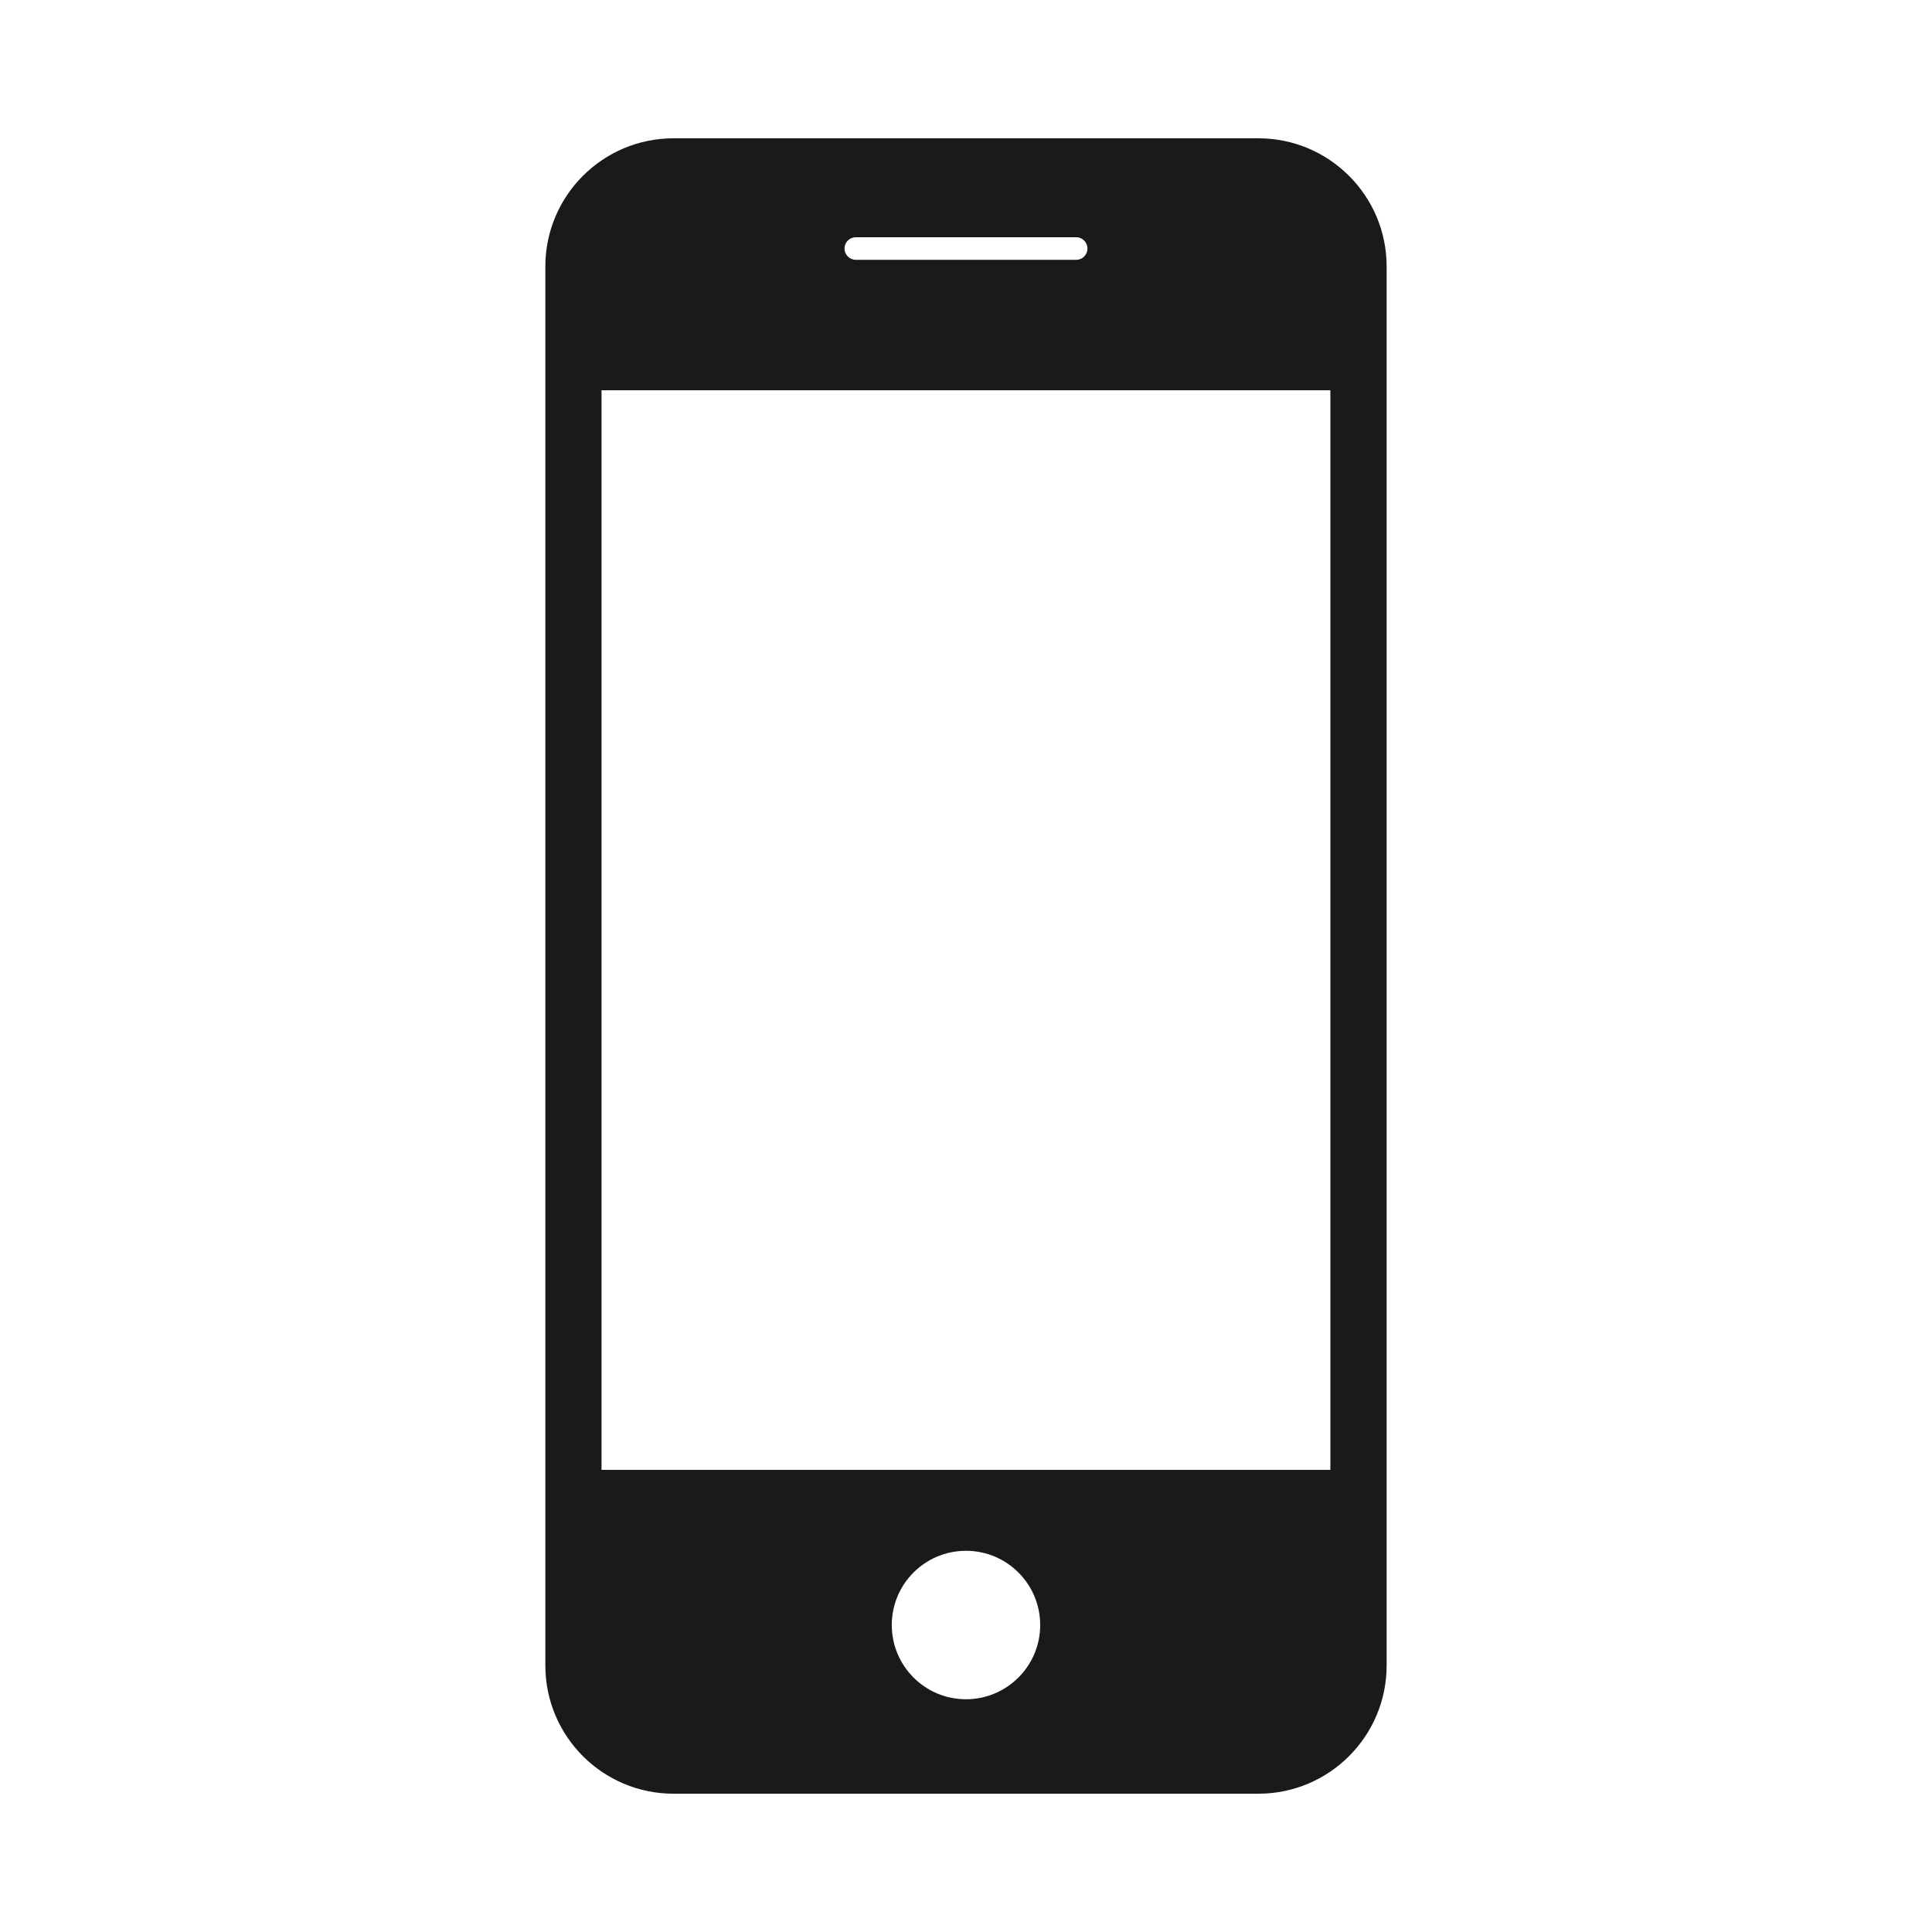 <svg xmlns="http://www.w3.org/2000/svg" xmlns:xlink="http://www.w3.org/1999/xlink" version="1.1" x="0px" y="0px" viewBox="0 0 100 100" enable-background="new 0 0 100 100" xml:space="preserve">
    <path fill="#1A1A1A" d="M65.132,7.158H34.863c-3.666,0-6.636,2.974-6.636,6.636v72.412c0,3.664,2.97,6.636,6.636,6.636h30.269  c3.665,0,6.64-2.972,6.64-6.636V13.794C71.772,10.132,68.798,7.158,65.132,7.158z M44.295,12.279h11.412  c0.321,0,0.579,0.264,0.579,0.583c0,0.324-0.258,0.585-0.579,0.585H44.295c-0.32,0-0.583-0.261-0.583-0.585  C43.712,12.542,43.975,12.279,44.295,12.279z M49.999,87.953c-2.123,0-3.841-1.722-3.841-3.841c0-2.123,1.718-3.843,3.841-3.843  c2.121,0,3.841,1.719,3.841,3.843C53.84,86.231,52.12,87.953,49.999,87.953z M68.86,76.079H31.135v-55.88H68.86V76.079z"/>
</svg>
